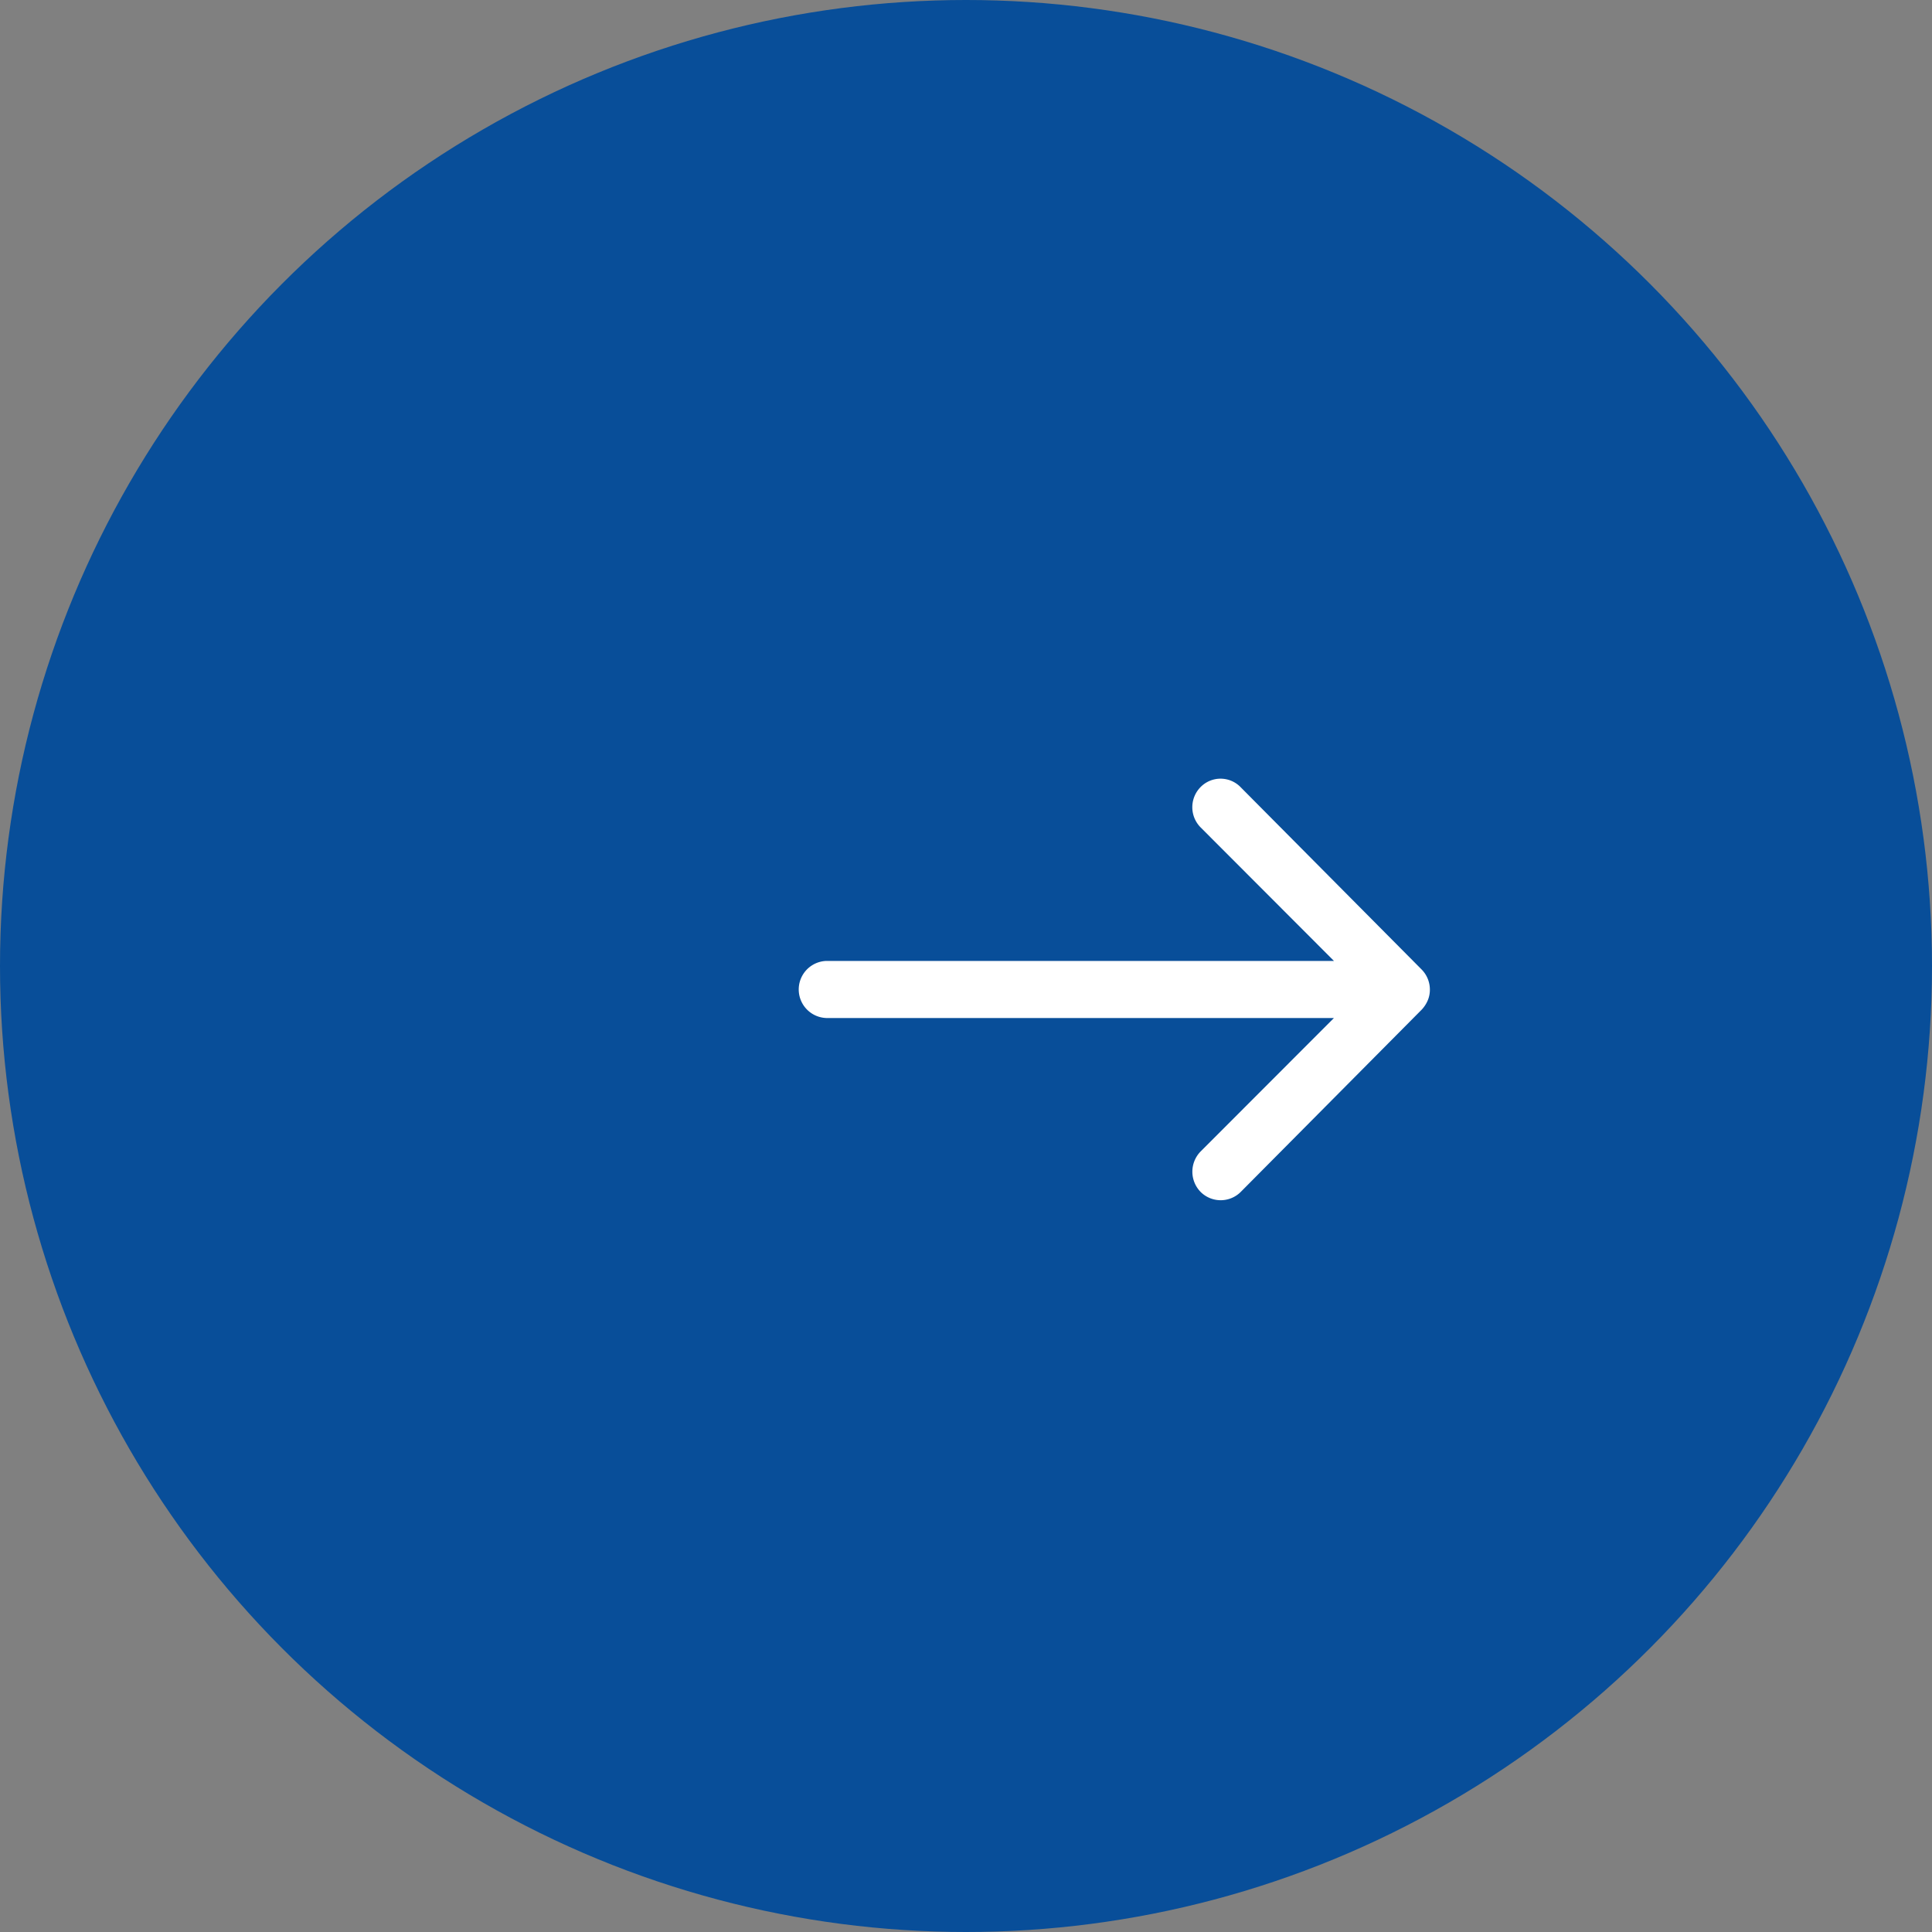 <svg xmlns="http://www.w3.org/2000/svg" width="50" height="50" viewBox="0 0 50 50">
  <rect x="0" y="0" width="50" height="50" fill="#808080" stroke="none"/>
  <circle id="Ellipse_5160" data-name="Ellipse 5160" cx="25" cy="25" r="25" fill="#084e99"/>
  <path id="Icon_ionic-ios-arrow-round-forward" data-name="Icon ionic-ios-arrow-round-forward" d="M18.3,11.461a.742.742,0,0,0-.006,1.045l3.454,3.459H8.608a.739.739,0,0,0,0,1.477H21.747L18.293,20.9a.748.748,0,0,0,.006,1.045.735.735,0,0,0,1.04-.006l4.681-4.715h0a.829.829,0,0,0,.153-.233.7.7,0,0,0,.057-.284.74.74,0,0,0-.21-.517l-4.681-4.715A.724.724,0,0,0,18.3,11.461Z" transform="translate(12.775 8.904)" fill="#fff"/>
</svg>
